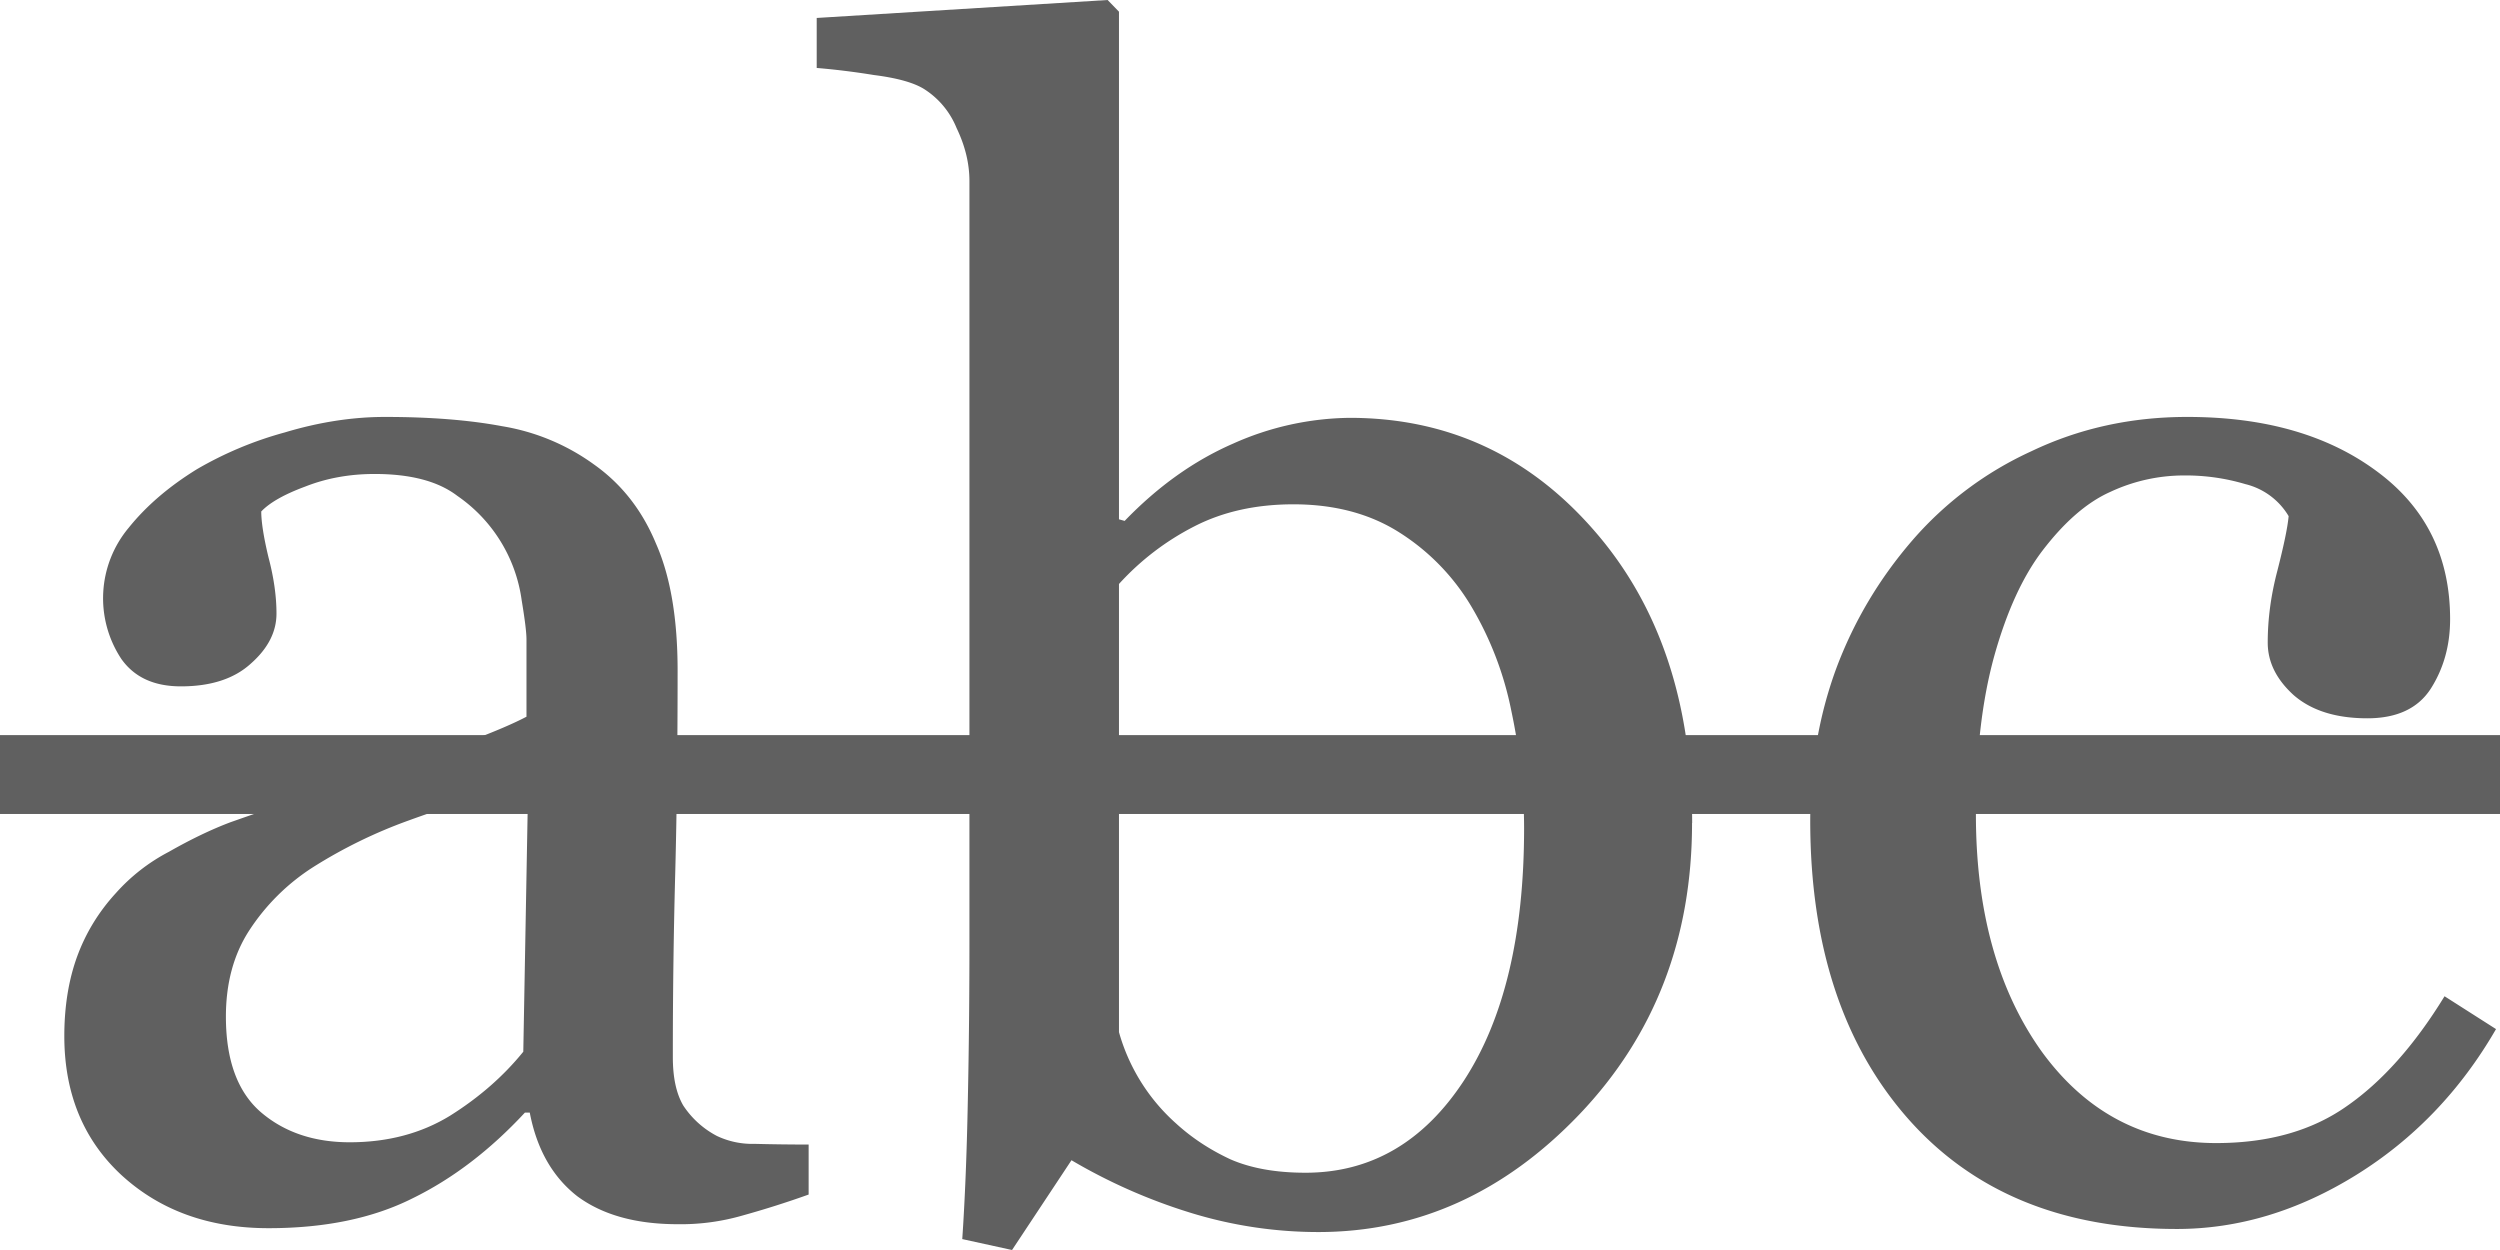 <svg width="22" height="11" fill="none" xmlns="http://www.w3.org/2000/svg"><path d="M7.116 10.512a8.33 8.33 0 0 1-.587.186 1.95 1.95 0 0 1-.566.075c-.367 0-.662-.082-.884-.247-.217-.17-.356-.415-.417-.735h-.043c-.306.33-.636.582-.99.755-.349.175-.771.262-1.266.262-.524 0-.955-.156-1.295-.468-.335-.311-.502-.719-.502-1.223 0-.26.038-.494.113-.7.076-.207.189-.392.34-.557a1.64 1.64 0 0 1 .467-.364c.193-.11.374-.197.544-.261a46.67 46.67 0 0 1 1.288-.433c.65-.21 1.09-.376 1.315-.495v-.68c0-.06-.014-.174-.042-.343a1.334 1.334 0 0 0-.566-.92c-.17-.13-.413-.193-.729-.193-.216 0-.42.036-.608.11-.184.068-.314.141-.389.22 0 .09.021.226.064.405.047.178.07.343.07.494 0 .16-.075.307-.226.44-.146.133-.351.2-.615.2-.236 0-.41-.08-.524-.241a.967.967 0 0 1 .064-1.154c.155-.193.356-.365.601-.516a3.21 3.21 0 0 1 .771-.323c.302-.091.597-.137.884-.137.397 0 .74.027 1.033.082a1.9 1.9 0 0 1 .807.337c.24.17.422.4.544.694.128.289.191.662.191 1.12 0 .655-.007 1.237-.02 1.745a59.318 59.318 0 0 0-.022 1.656c0 .179.03.32.092.426a.795.795 0 0 0 .297.268.73.73 0 0 0 .332.069c.156.004.314.006.474.006v.44zM4.648 6.884c-.401.115-.753.227-1.054.337a4.3 4.3 0 0 0-.842.412 1.87 1.87 0 0 0-.56.557c-.136.21-.204.463-.204.756 0 .38.101.66.304.838.207.179.47.268.785.268.335 0 .63-.078.884-.234.255-.16.47-.348.644-.563l.043-2.37zm10.242.358c0 1.017-.33 1.87-.99 2.563-.66.691-1.426 1.037-2.299 1.037a3.82 3.82 0 0 1-1.132-.172 4.896 4.896 0 0 1-1.04-.46l-.523.79-.438-.096c.023-.34.04-.747.049-1.223.01-.477.014-.937.014-1.381V1.594c0-.156-.038-.311-.113-.467A.73.73 0 0 0 8.142.79c-.09-.06-.24-.103-.453-.13a6.503 6.503 0 0 0-.502-.062v-.44L9.747 0l.1.103V4.57l.05.014c.292-.303.61-.53.954-.68a2.57 2.57 0 0 1 1.026-.227c.858 0 1.575.33 2.15.99.576.659.864 1.518.864 2.576zm-1.478.048c0-.34-.038-.685-.113-1.038a2.906 2.906 0 0 0-.354-.92 1.946 1.946 0 0 0-.63-.646c-.259-.165-.57-.248-.933-.248-.33 0-.62.065-.87.193a2.321 2.321 0 0 0-.665.508v3.944a1.685 1.685 0 0 0 .503.804c.14.128.301.233.48.316.18.078.399.117.658.117.575 0 1.04-.27 1.394-.81.353-.541.53-1.281.53-2.22zm5.744 3.525c-1.009 0-1.799-.326-2.37-.976-.57-.65-.856-1.523-.856-2.618 0-.476.076-.92.227-1.333.155-.417.38-.795.672-1.133a3.075 3.075 0 0 1 1.047-.784c.42-.201.877-.302 1.372-.302.684 0 1.24.16 1.67.48.429.317.643.75.643 1.3 0 .228-.056.432-.17.611-.112.174-.299.261-.558.261-.278 0-.495-.069-.651-.206-.15-.137-.226-.29-.226-.46 0-.207.028-.417.085-.633.056-.22.09-.38.099-.48a.611.611 0 0 0-.382-.282 1.834 1.834 0 0 0-.538-.076 1.53 1.53 0 0 0-.65.145c-.204.091-.402.263-.595.515-.175.229-.316.538-.425.927-.108.39-.162.855-.162 1.395 0 .852.193 1.548.58 2.089.391.536.903.804 1.535.804.457 0 .84-.108 1.146-.323.311-.215.599-.538.863-.969l.453.289c-.312.54-.722.968-1.231 1.284-.51.316-1.035.475-1.578.475z" fill="#606060"/><path d="M0 6.469h22v.694H0v-.694z" fill="#606060"/></svg>